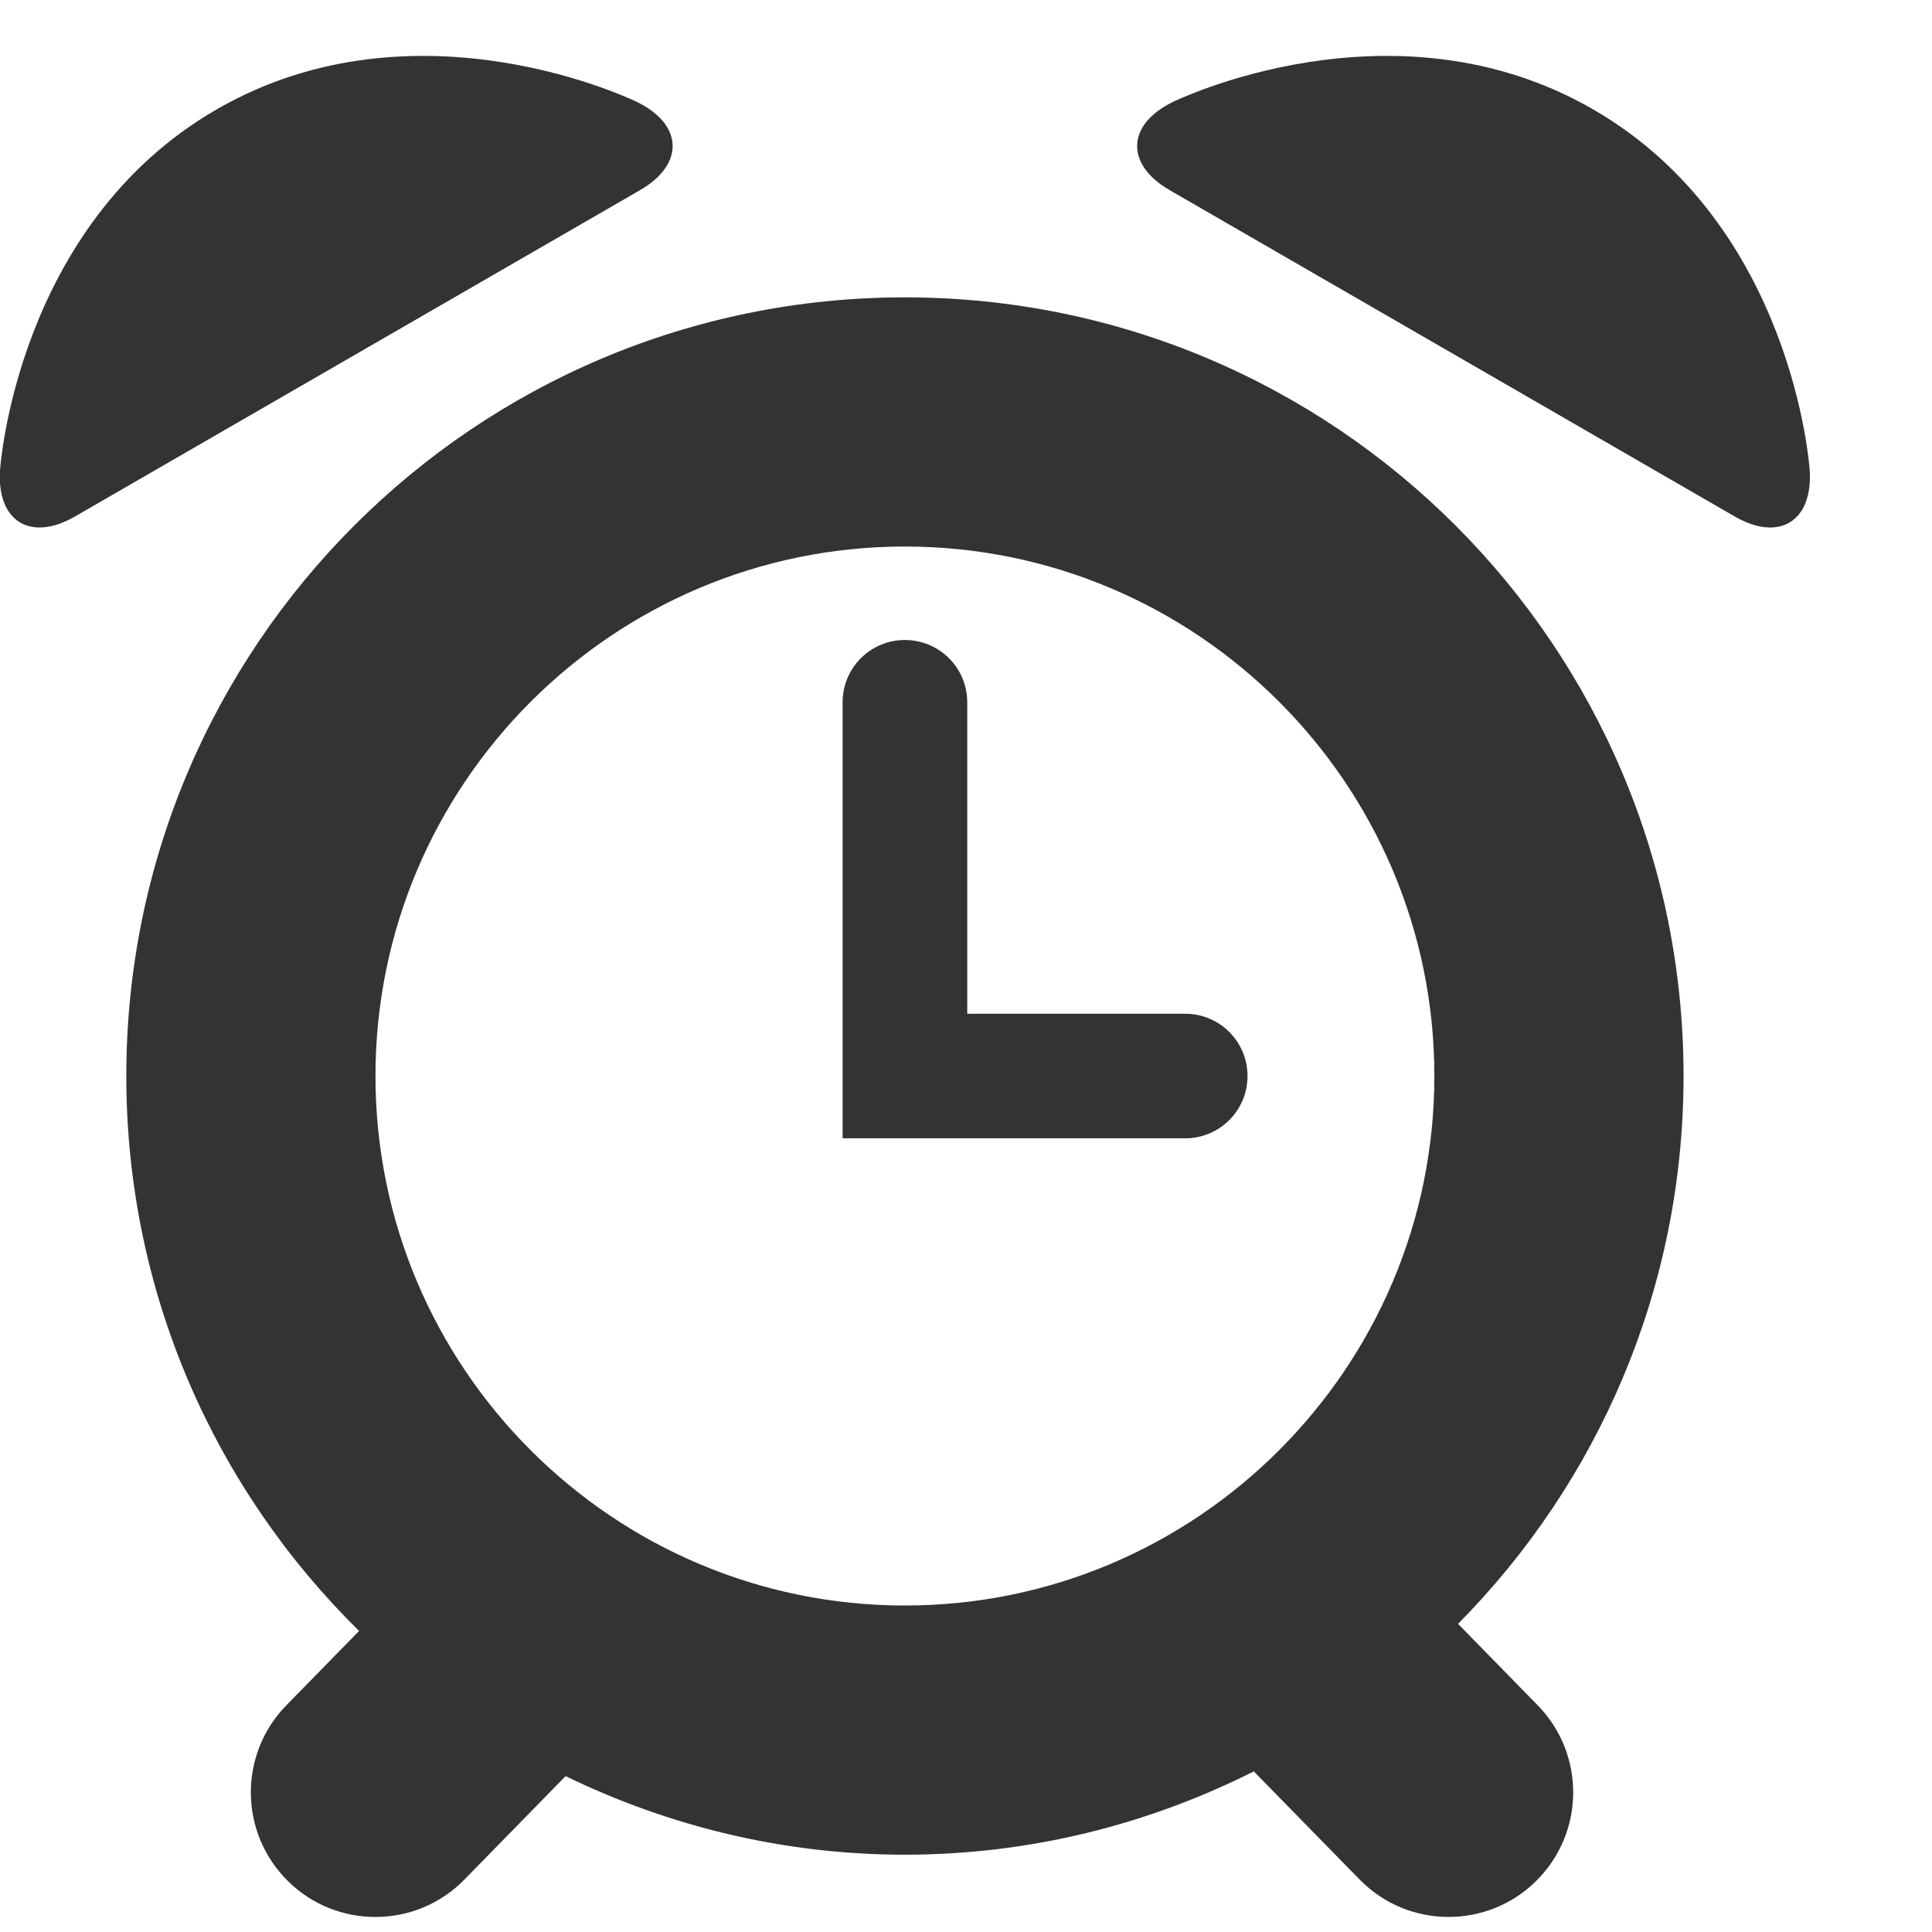 <?xml version="1.0" encoding="UTF-8" standalone="no"?>
<!-- Created with Inkscape (http://www.inkscape.org/) -->

<svg
   xmlns:dc="http://purl.org/dc/elements/1.1/"
   xmlns:cc="http://creativecommons.org/ns#"
   xmlns:rdf="http://www.w3.org/1999/02/22-rdf-syntax-ns#"
   xmlns:svg="http://www.w3.org/2000/svg"
   xmlns="http://www.w3.org/2000/svg"
   xmlns:sodipodi="http://sodipodi.sourceforge.net/DTD/sodipodi-0.dtd"
   xmlns:inkscape="http://www.inkscape.org/namespaces/inkscape"
   width="32px"
   height="32px"
   id="svg3791"
   version="1.1"
   inkscape:version="0.48.2 r9819"
   sodipodi:docname="Nouveau document 3">
  <defs
     id="defs3793" />
  <sodipodi:namedview
     id="base"
     pagecolor="#ffffff"
     bordercolor="#666666"
     borderopacity="1.0"
     inkscape:pageopacity="0.0"
     inkscape:pageshadow="2"
     inkscape:zoom="11.197802"
     inkscape:cx="16"
     inkscape:cy="16"
     inkscape:current-layer="layer1"
     showgrid="true"
     inkscape:grid-bbox="true"
     inkscape:document-units="px"
     inkscape:window-width="1920"
     inkscape:window-height="1056"
     inkscape:window-x="0"
     inkscape:window-y="24"
     inkscape:window-maximized="1" />
  <g
     id="layer1"
     inkscape:label="Layer 1"
     inkscape:groupmode="layer">
    <g
       transform="matrix(0.685,0,0,0.685,-5.341,-366.775)"
       id="Alarm">
      <g
         id="g8217">
        <path
           style="fill:#333333"
           inkscape:connector-curvature="0"
           d="m 43.052,574.702 c 3.369,-3.402 5.453,-8.08 5.453,-13.246 0,-10.398 -8.43,-18.828 -18.828,-18.828 -10.398,0 -18.826,8.43 -18.826,18.828 0,5.256 2.156,10.002 5.629,13.418 l -1.758,1.797 c -1.164,1.189 -1.143,3.096 0.047,4.26 0.584,0.574 1.346,0.859 2.107,0.859 0.781,0 1.563,-0.303 2.152,-0.906 l 2.445,-2.5 c 2.482,1.205 5.26,1.9 8.203,1.9 3.039,0 5.896,-0.736 8.438,-2.014 l 2.557,2.613 c 0.59,0.604 1.371,0.906 2.152,0.906 0.762,0 1.523,-0.285 2.107,-0.859 1.191,-1.164 1.211,-3.07 0.047,-4.26 l -1.925,-1.968 z m -13.375,-0.443 c -7.061,0 -12.801,-5.744 -12.801,-12.803 0,-7.061 5.74,-12.803 12.801,-12.803 7.061,0 12.803,5.742 12.803,12.803 -10e-4,7.059 -5.743,12.803 -12.803,12.803 z"
           id="path8219" />
        <g
           id="g8221">
          <path
             style="fill:#333333"
             inkscape:connector-curvature="0"
             d="m 36.456,562.962 h -8.285 v -10.543 c 0,-0.832 0.674,-1.506 1.506,-1.506 0.834,0 1.508,0.674 1.508,1.506 v 7.531 h 5.271 c 0.832,0 1.506,0.674 1.506,1.506 0,0.832 -0.674,1.506 -1.506,1.506 l 0,0 z"
             id="path8223" />
        </g>
        <path
           style="fill:#333333"
           inkscape:connector-curvature="0"
           d="m 13.036,538.083 c -4.855,2.803 -5.238,8.719 -5.238,8.719 -0.082,1.24 0.734,1.746 1.811,1.125 l 13.664,-7.891 c 1.076,-0.621 1.047,-1.58 -0.066,-2.129 -0.001,0 -5.317,-2.627 -10.171,0.176 z"
           id="path8225" />
        <path
           style="fill:#333333"
           inkscape:connector-curvature="0"
           d="m 46.319,538.083 c 4.855,2.803 5.236,8.719 5.236,8.719 0.082,1.24 -0.736,1.746 -1.811,1.125 L 36.08,540.036 c -1.076,-0.621 -1.045,-1.58 0.068,-2.129 10e-4,0 5.318,-2.627 10.171,0.176 z"
           id="path8227" />
      </g>
    </g>
  </g>
</svg>
